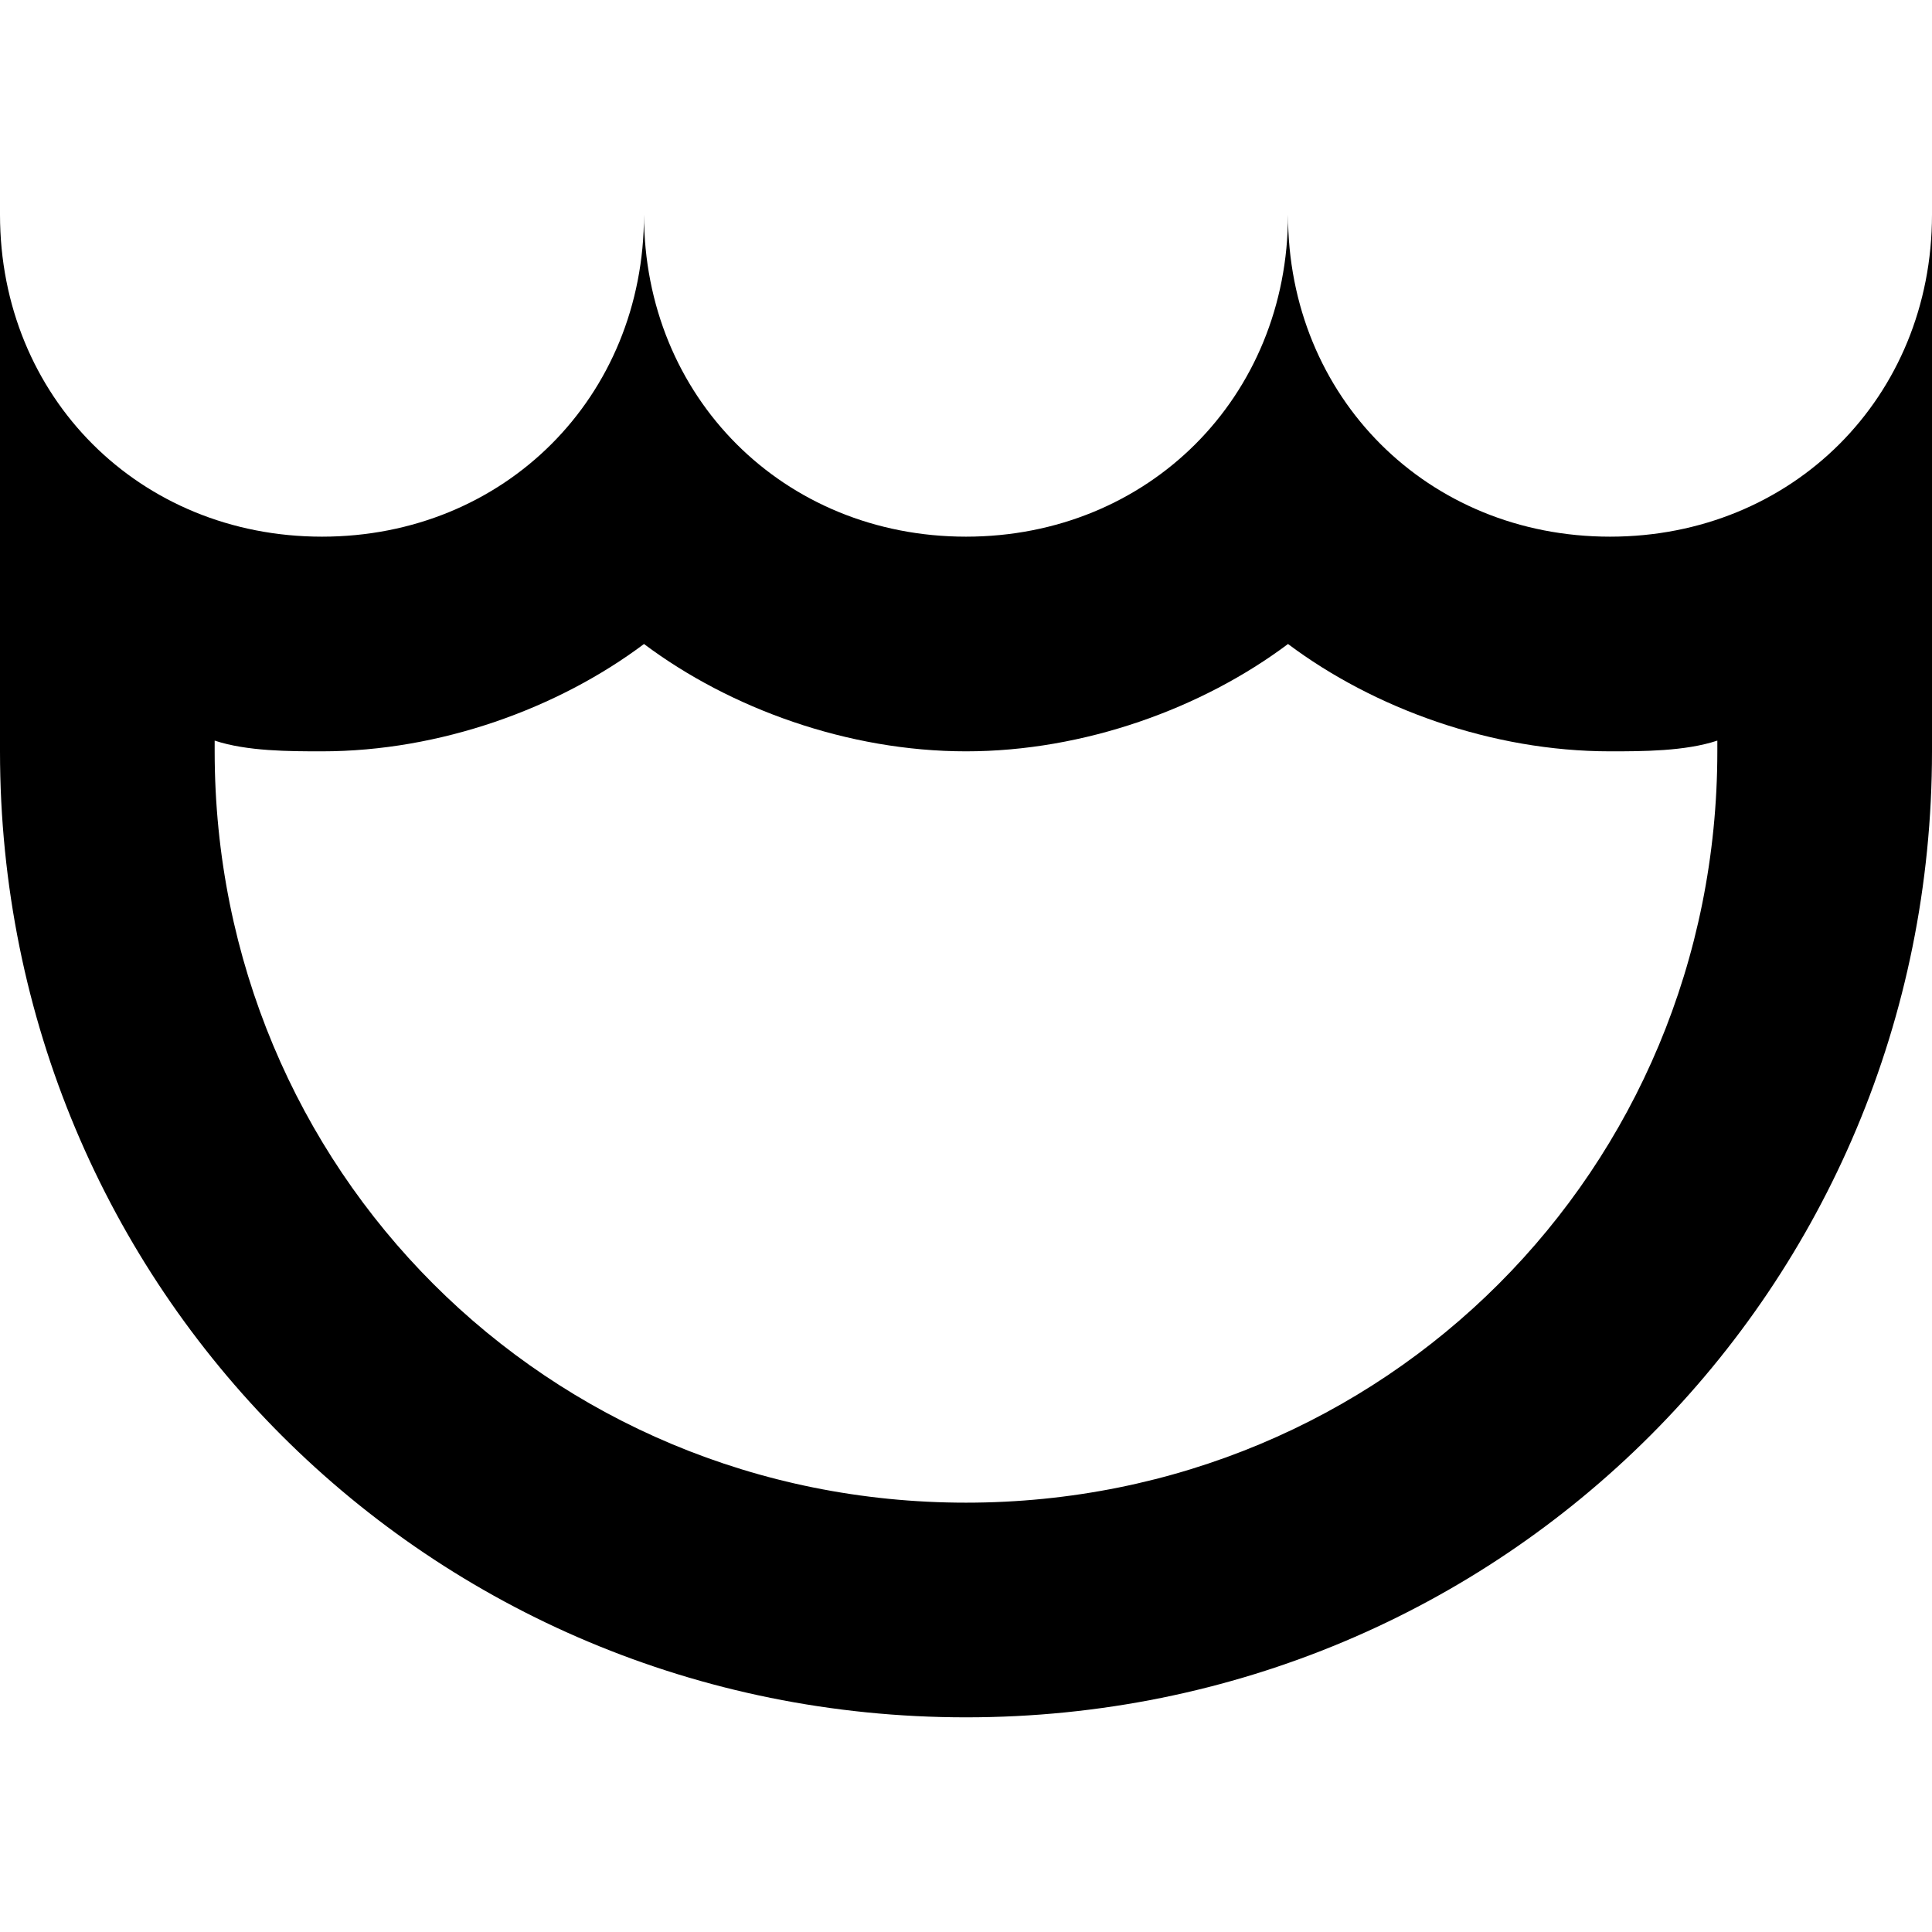 <?xml version="1.0" encoding="utf-8"?>
<!-- Generator: Adobe Illustrator 19.2.1, SVG Export Plug-In . SVG Version: 6.00 Build 0)  -->
<!DOCTYPE svg PUBLIC "-//W3C//DTD SVG 1.1//EN" "http://www.w3.org/Graphics/SVG/1.1/DTD/svg11.dtd">
<svg version="1.1" xmlns="http://www.w3.org/2000/svg" xmlns:xlink="http://www.w3.org/1999/xlink" x="0px" y="0px"
	 viewBox="0 0 18 18" enable-background="new 0 0 18 18" xml:space="preserve">
<g id="Layer_1">
	<path d="M15,5c-1.7,0-3-1.3-3-3c0,1.7-1.3,3-3,3S6,3.7,6,2c0,1.7-1.3,3-3,3S0,3.7,0,2v5c0,5,4,9,9,9c5,0,9-4,9-9V2
		C18,3.7,16.7,5,15,5z M16,7c0,3.9-3.1,7-7,7s-7-3.1-7-7V6.9C2.3,7,2.7,7,3,7c1.1,0,2.2-0.4,3-1c0.8,0.6,1.9,1,3,1s2.2-0.4,3-1
		c0.8,0.6,1.9,1,3,1c0.3,0,0.7,0,1-0.1V7z"/>
</g>
<g id="Layer_2" display="none">
	<g display="inline">
		<path fill="#ED1C24" d="M12,6c0.8,0.6,1.9,1,3,1c0.3,0,0.7,0,1-0.1V7c0,3.9-3.1,7-7,7s-7-3.1-7-7V6.9C2.3,7,2.7,7,3,7
			c1.1,0,2.2-0.4,3-1c0.8,0.6,1.9,1,3,1S11.2,6.6,12,6 M18,2c0,1.7-1.3,3-3,3s-3-1.3-3-3c0,1.7-1.3,3-3,3S6,3.7,6,2c0,1.7-1.3,3-3,3
			S0,3.7,0,2v5c0,5,4,9,9,9s9-4,9-9V2L18,2z"/>
	</g>
</g>
</svg>
